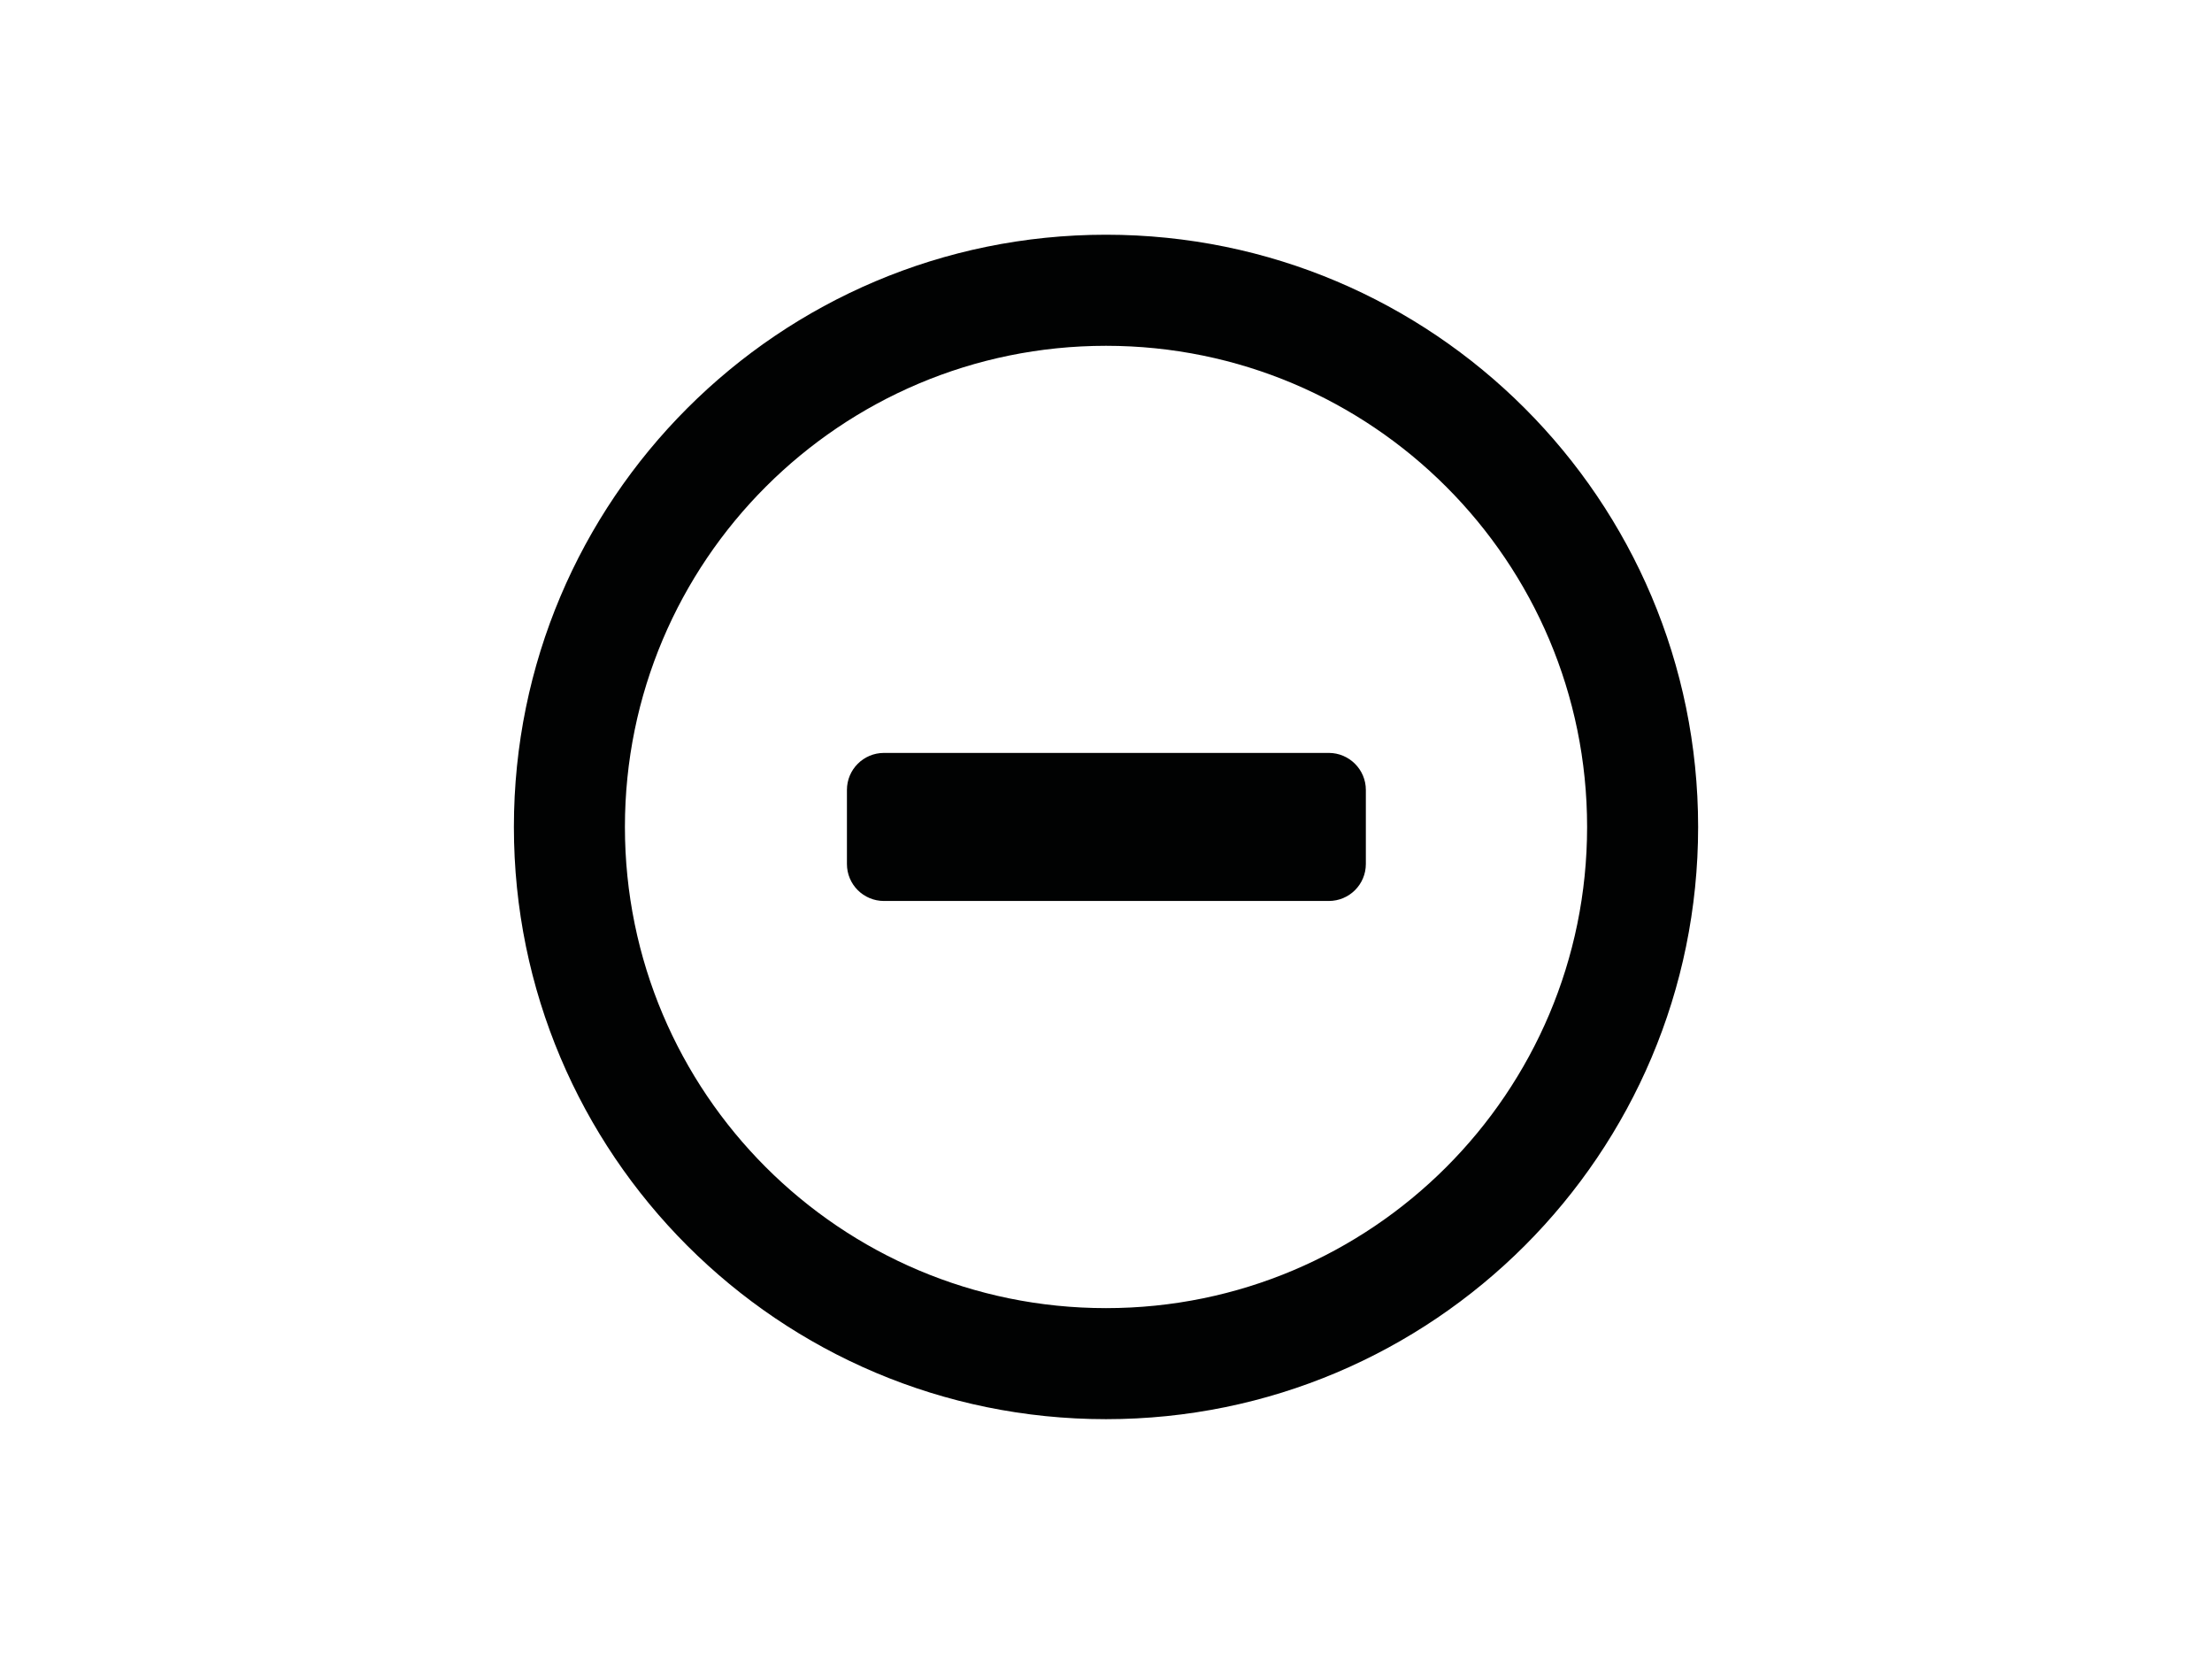 <?xml version="1.0" encoding="utf-8"?>
<!-- Generator: Adobe Illustrator 16.0.0, SVG Export Plug-In . SVG Version: 6.00 Build 0)  -->
<!DOCTYPE svg PUBLIC "-//W3C//DTD SVG 1.1//EN" "http://www.w3.org/Graphics/SVG/1.1/DTD/svg11.dtd">
<svg version="1.1" id="Capa_1" xmlns="http://www.w3.org/2000/svg" xmlns:xlink="http://www.w3.org/1999/xlink" x="0px" y="0px"
	 width="459.5px" height="343.5px" viewBox="0 0 459.5 343.5" enable-background="new 0 0 459.5 343.5" xml:space="preserve">
<g>
	<path fill="#010202" d="M229.752,48.75c-67.938,0-123,55.072-123,123c0,67.938,55.062,123,123,123c67.924,0,123-55.062,123-123
		C352.745,103.822,297.676,48.75,229.752,48.75z M229.752,271.688c-55.199,0-99.938-44.738-99.938-99.938
		c0-55.196,44.738-99.93,99.938-99.93c55.186,0,99.938,44.734,99.938,99.93C329.689,226.949,284.938,271.688,229.752,271.688z
		 M245.127,187.125h30.901c4.262,0,7.702-3.432,7.702-7.688v-15.375c0-4.235-3.46-7.688-7.702-7.688H245.12 M248.37,156.375h-64.736
		c-4.262,0-7.701,3.445-7.701,7.688v15.375c0,4.256,3.439,7.688,7.701,7.688h64.743"/>
</g>
</svg>
